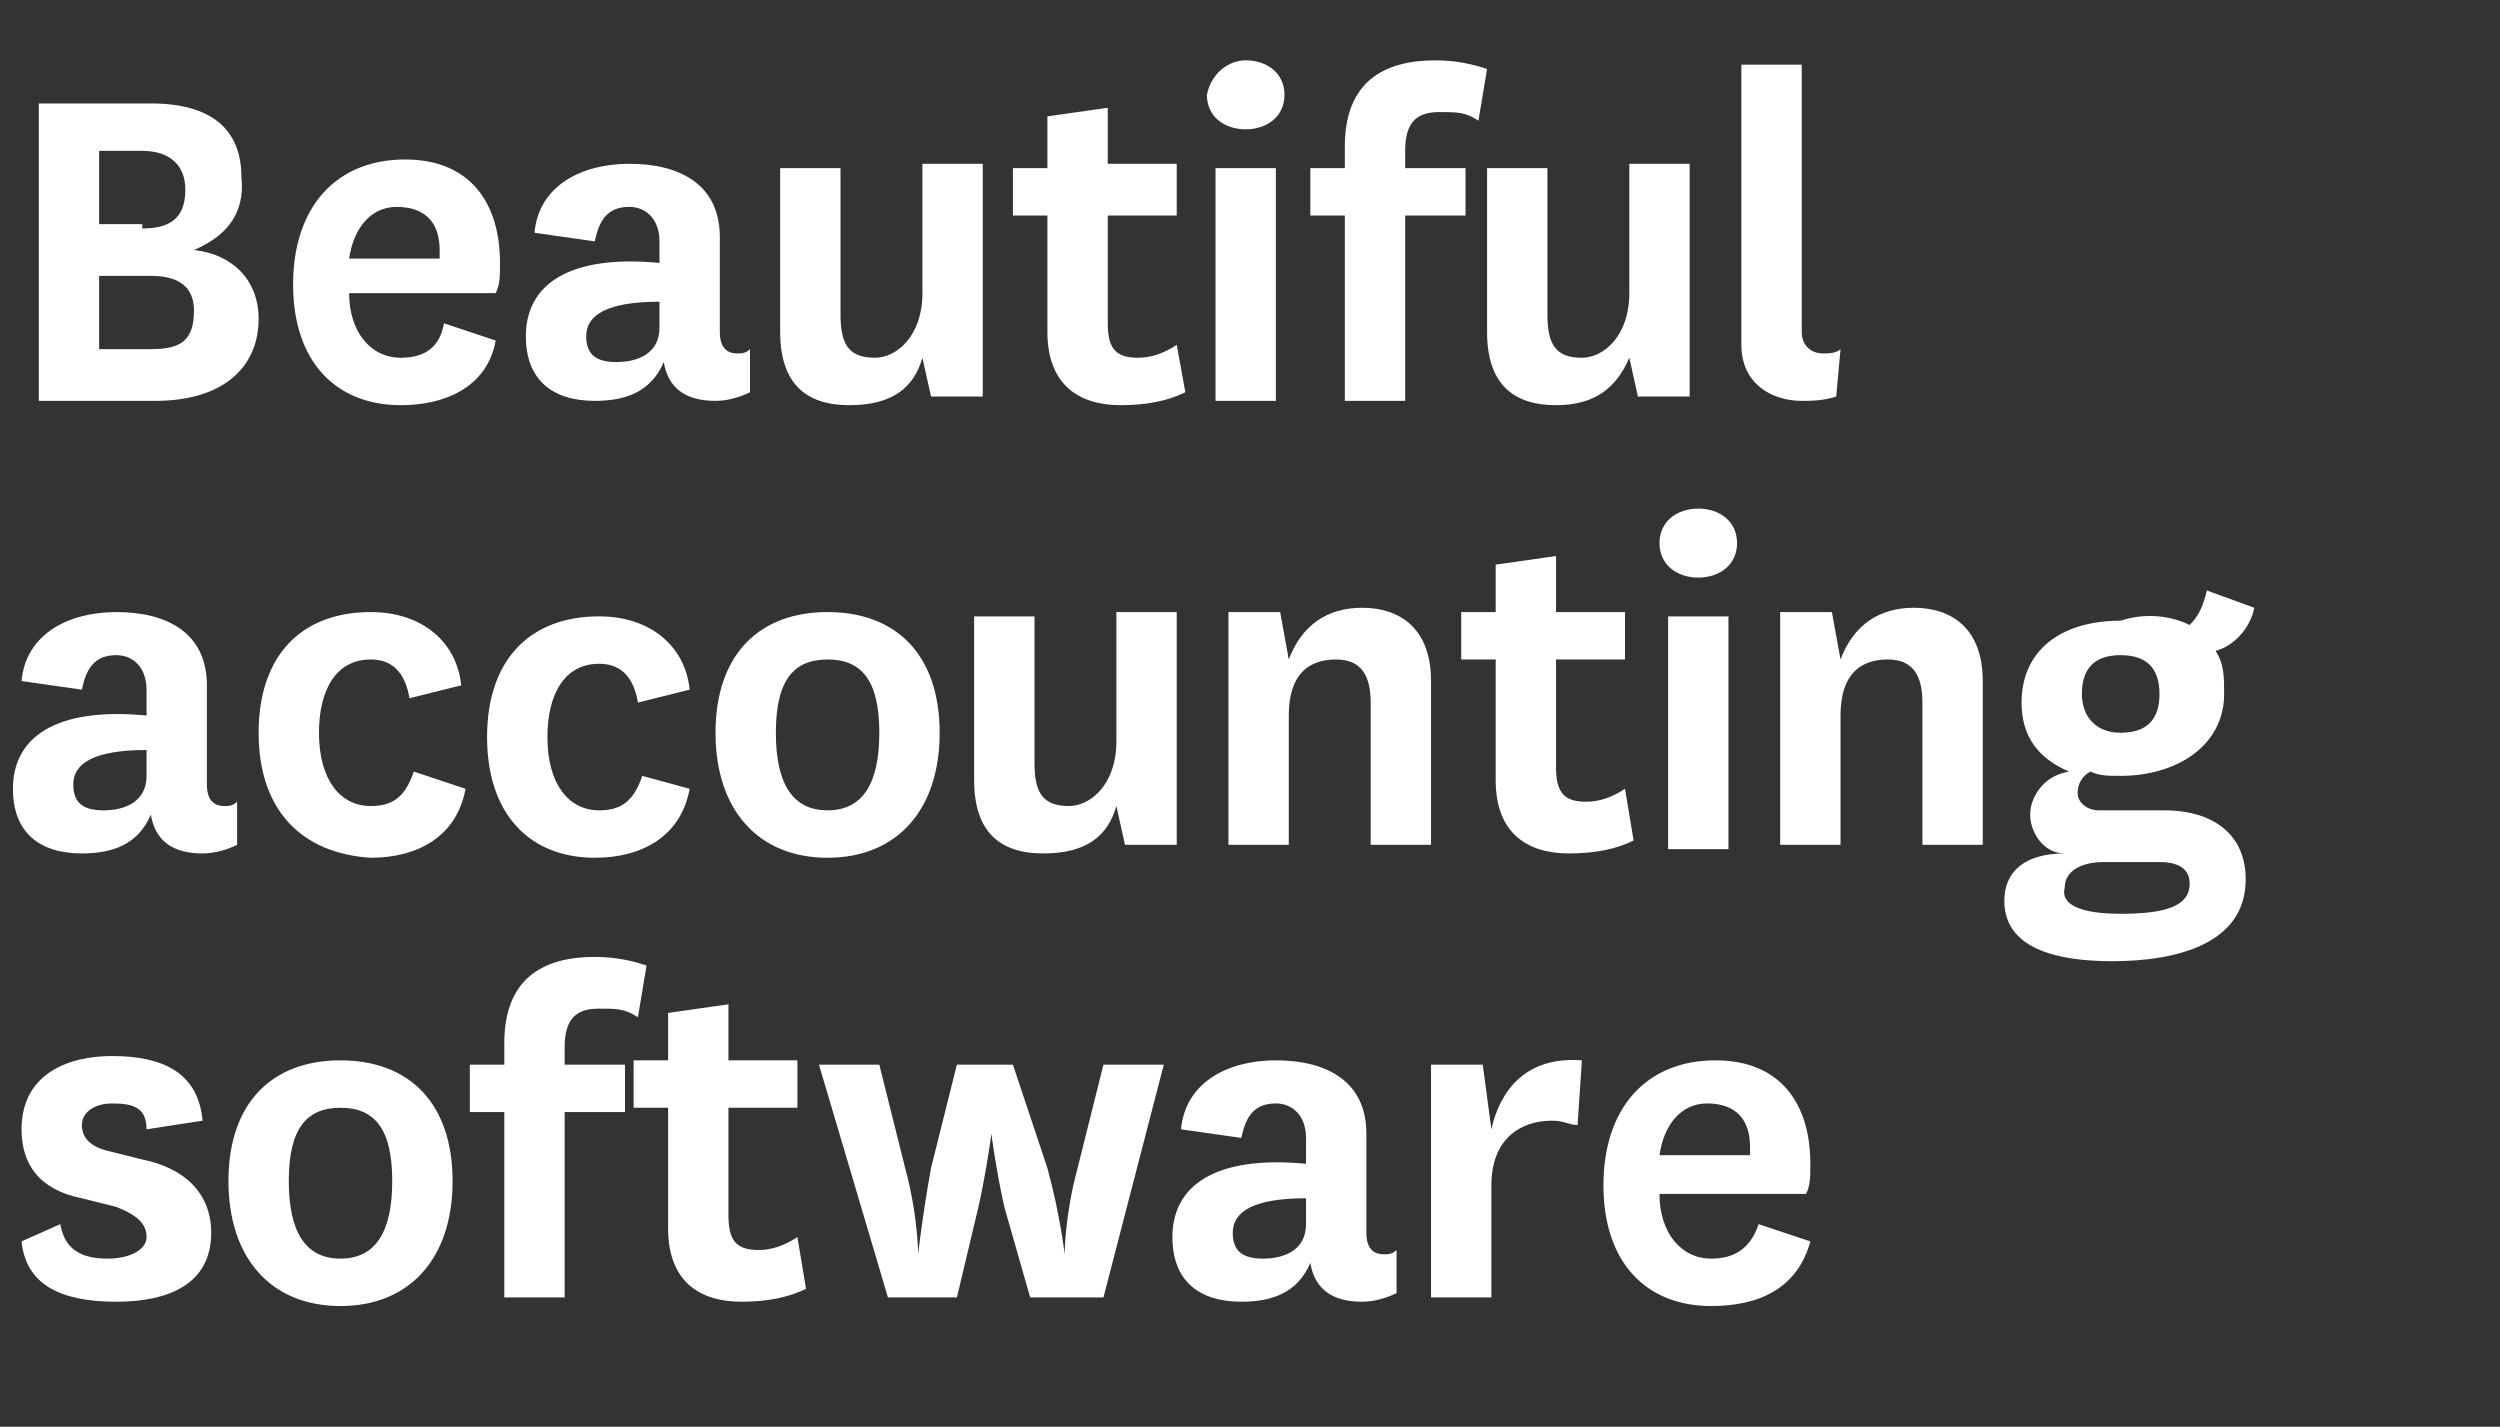 <svg xmlns="http://www.w3.org/2000/svg" width="58" height="33.1"><rect width="100%" height="100%" fill="#333333" stroke="none"/><path d="M4.5 5.8c.9.1 1.5.7 1.5 1.6 0 1.1-.8 1.9-2.4 1.9H.9V2.4h2.6c1.4 0 2.1.6 2.1 1.7.1.9-.4 1.4-1.1 1.7zm-1.2-.5c.6 0 1-.2 1-.9 0-.6-.4-.9-1-.9h-1v1.7h1zm-1 2.8h1.2c.7 0 1-.2 1-.9 0-.5-.3-.8-1-.8H2.3v1.7zm8-.6l1.2.4c-.2 1.1-1.2 1.5-2.2 1.5-1.5 0-2.5-1-2.5-2.8 0-1.8 1-2.9 2.6-2.9 1.5 0 2.2 1 2.2 2.4 0 .3 0 .5-.1.7H8.1c0 .9.5 1.5 1.2 1.5.5 0 .9-.2 1-.8zM10.2 6v-.2c0-.6-.3-1-1-1-.6 0-1 .5-1.1 1.2h2.1zm6.5 1.7c0 .4.2.5.4.5.1 0 .2 0 .3-.1v1c-.2.1-.5.2-.8.2-.7 0-1.1-.3-1.2-.9-.3.7-.9.9-1.6.9-1 0-1.6-.5-1.6-1.5 0-1.2 1-1.9 3.1-1.7v-.5c0-.5-.3-.8-.7-.8-.5 0-.7.3-.8.8l-1.4-.2c.1-1.1 1.1-1.6 2.2-1.6 1.2 0 2.1.5 2.1 1.7v2.2zM15.3 7c-1.2 0-1.7.3-1.7.8 0 .4.2.6.7.6.5 0 1-.2 1-.8V7zm6.1 1.3c-.2.7-.7 1.1-1.7 1.1s-1.6-.5-1.6-1.7V3.9h1.4v3.4c0 .7.2 1 .8 1 .5 0 1.1-.5 1.1-1.5v-3h1.4v5.4h-1.2l-.2-.9zm6.1.8c-.4.2-.9.3-1.5.3-1 0-1.7-.5-1.7-1.7V5h-.8V3.9h.8V2.7l1.4-.2v1.3h1.6V5h-1.6v2.5c0 .6.2.8.7.8.3 0 .6-.1.9-.3l.2 1.1zm1.4-7.7c.5 0 .9.3.9.8s-.4.8-.9.8-.9-.3-.9-.8c.1-.5.5-.8.9-.8zm.7 2.5v5.4h-1.4V3.9h1.4zm.8 1.1V3.9h.8v-.5c0-1.5.9-2 2.1-2 .5 0 .9.1 1.2.2l-.2 1.2c-.3-.2-.5-.2-.9-.2-.5 0-.8.2-.8.9v.4H34V5h-1.4v4.3h-1.4V5h-.8zm7.4 3.3c-.3.7-.8 1.1-1.7 1.1-1 0-1.6-.5-1.6-1.7V3.9h1.4v3.4c0 .7.2 1 .8 1 .5 0 1.1-.5 1.1-1.5v-3h1.4v5.4H38l-.2-.9zm4.8.9c-.3.1-.6.1-.8.1-.7 0-1.4-.4-1.4-1.3V1.5h1.4v6.2c0 .3.2.5.5.5.1 0 .3 0 .4-.1l-.1 1.1zm-37.8 9c0 .4.2.5.4.5.1 0 .2 0 .3-.1v1c-.2.1-.5.2-.8.2-.7 0-1.1-.3-1.2-.9-.3.7-.9.9-1.6.9-1 0-1.6-.5-1.6-1.5 0-1.2 1-1.9 3.1-1.7V16c0-.5-.3-.8-.7-.8-.5 0-.7.3-.8.8l-1.4-.2c.1-1.1 1.1-1.6 2.2-1.6 1.2 0 2.1.5 2.1 1.7v2.3zm-1.4-.8c-1.2 0-1.7.3-1.7.8 0 .4.2.6.7.6.5 0 1-.2 1-.8v-.6zm7.4.9c-.2 1.1-1.1 1.6-2.2 1.6C7 19.8 6 18.8 6 17c0-1.8 1-2.8 2.6-2.8 1.2 0 2 .7 2.1 1.7l-1.2.3c-.1-.6-.4-.9-.9-.9-.8 0-1.2.7-1.2 1.7 0 1.1.5 1.7 1.2 1.7.5 0 .8-.2 1-.8l1.2.4zm5.2 0c-.2 1.1-1.1 1.6-2.2 1.6-1.5 0-2.5-1-2.5-2.8 0-1.8 1-2.8 2.6-2.8 1.2 0 2 .7 2.1 1.7l-1.2.3c-.1-.6-.4-.9-.9-.9-.8 0-1.2.7-1.2 1.7 0 1.1.5 1.7 1.2 1.7.5 0 .8-.2 1-.8l1.1.3zm.6-1.3c0-1.8 1-2.8 2.6-2.8s2.6 1 2.6 2.8c0 1.8-1 2.9-2.6 2.9s-2.6-1.1-2.6-2.9zm1.4 0c0 1.2.4 1.8 1.2 1.8.8 0 1.2-.6 1.2-1.8 0-1.2-.4-1.7-1.2-1.7-.8 0-1.2.5-1.2 1.7zm7.9 1.7c-.2.7-.7 1.1-1.7 1.1s-1.6-.5-1.6-1.7v-3.8H24v3.4c0 .7.2 1 .8 1 .5 0 1.1-.5 1.1-1.5v-3h1.4v5.4h-1.2l-.2-.9zm4-3.4c.3-.8.9-1.2 1.7-1.2.9 0 1.6.5 1.6 1.7v3.8h-1.4v-3.3c0-.6-.2-1-.8-1-.6 0-1.1.3-1.1 1.3v3h-1.4v-5.4h1.2l.2 1.1zm8 4.2c-.4.2-.9.3-1.5.3-1 0-1.7-.5-1.7-1.7v-2.8h-.8v-1.1h.8v-1.1l1.4-.2v1.3h1.6v1.1h-1.6v2.5c0 .6.2.8.7.8.3 0 .6-.1.9-.3l.2 1.2zm1.5-7.7c.5 0 .9.3.9.8s-.4.8-.9.8-.9-.3-.9-.8.4-.8.9-.8zm.7 2.5v5.4h-1.4v-5.4h1.4zm2.6 1c.3-.8.9-1.2 1.7-1.2.9 0 1.6.5 1.6 1.7v3.8h-1.4v-3.3c0-.6-.2-1-.8-1-.6 0-1.1.3-1.1 1.3v3h-1.4v-5.4h1.2l.2 1.1zm8.1-.8c.2-.2.3-.4.4-.8l1.1.4c-.1.5-.5.9-.9 1 .2.3.2.6.2 1 0 1.2-1.1 1.9-2.4 1.9-.3 0-.5 0-.7-.1-.2.1-.3.3-.3.5s.2.4.5.4h1.5c1.2 0 1.9.6 1.9 1.6 0 1.5-1.6 1.9-3.1 1.9-1.3 0-2.5-.3-2.5-1.4 0-.7.5-1.1 1.4-1.1-.5 0-.8-.5-.8-.9s.3-.9.9-1c-.7-.3-1.1-.8-1.1-1.6 0-1.2.9-1.9 2.3-1.9.6-.2 1.2-.1 1.6.1zm-1.6 6.7c1.1 0 1.6-.2 1.6-.7 0-.3-.2-.5-.7-.5h-1.3c-.5 0-.9.2-.9.6-.1.4.4.6 1.3.6zm0-4.2c.6 0 .9-.3.9-.9 0-.6-.3-.9-.9-.9-.6 0-.9.3-.9.9 0 .5.3.9.9.9zM1.4 28.4c.1.6.5.8 1.1.8.5 0 .9-.2.9-.5s-.2-.5-.7-.7l-.8-.2c-1-.2-1.4-.8-1.4-1.6 0-1.3 1.1-1.7 2.1-1.7 1.2 0 2 .4 2.1 1.5l-1.3.2c0-.5-.3-.6-.8-.6-.4 0-.7.2-.7.5s.2.5.6.6l.8.2c1 .2 1.6.8 1.6 1.7 0 1.2-1 1.6-2.2 1.6-1.3 0-2.1-.4-2.2-1.4l.9-.4zm3.9-1c0-1.8 1-2.8 2.6-2.8s2.6 1 2.6 2.8-1 2.9-2.6 2.9-2.6-1.1-2.6-2.9zm1.4 0c0 1.2.4 1.8 1.2 1.8.8 0 1.2-.6 1.2-1.8 0-1.2-.4-1.7-1.2-1.7-.8 0-1.2.5-1.2 1.7zm4.2-1.6v-1.1h.8v-.5c0-1.5.9-2 2.1-2 .5 0 .9.1 1.2.2l-.2 1.2c-.3-.2-.5-.2-.9-.2-.5 0-.8.2-.8.9v.4h1.4v1.1h-1.4v4.3h-1.4v-4.3h-.8zm7.8 4.1c-.4.2-.9.3-1.5.3-1 0-1.7-.5-1.7-1.7v-2.8h-.8v-1.1h.8v-1.1l1.4-.2v1.3h1.6v1.1h-1.6v2.5c0 .6.2.8.7.8.3 0 .6-.1.9-.3l.2 1.2zm5.6-2.8c.3 1.1.4 2 .4 2s0-.9.3-2l.6-2.4H27l-1.4 5.4h-1.7l-.6-2.1c-.2-.9-.3-1.7-.3-1.7s-.1.8-.3 1.7l-.5 2.1h-1.6L19 24.7h1.4l.6 2.4c.3 1.1.3 2 .3 2s.1-.9.3-2l.6-2.4h1.3l.8 2.4zm7.4 1.5c0 .4.2.5.4.5.1 0 .2 0 .3-.1v1c-.2.1-.5.2-.8.2-.7 0-1.1-.3-1.2-.9-.3.7-.9.9-1.6.9-1 0-1.6-.5-1.6-1.5 0-1.2 1-1.9 3.1-1.7v-.6c0-.5-.3-.8-.7-.8-.5 0-.7.3-.8.8l-1.4-.2c.1-1.1 1.1-1.6 2.2-1.6 1.2 0 2.1.5 2.1 1.7v2.3zm-1.4-.8c-1.2 0-1.7.3-1.7.8 0 .4.2.6.7.6.5 0 1-.2 1-.8v-.6zm6.3-1.7c-.2 0-.3-.1-.6-.1-.7 0-1.4.4-1.4 1.5v2.6h-1.4v-5.4h1.2l.2 1.5c.2-.9.8-1.7 2.1-1.6l-.1 1.5zm4.2 2.3l1.2.4c-.3 1.1-1.2 1.5-2.3 1.5-1.5 0-2.5-1-2.5-2.8 0-1.8 1-2.9 2.6-2.9 1.5 0 2.2 1 2.2 2.4 0 .3 0 .5-.1.7h-3.4c0 .9.5 1.5 1.2 1.5.5 0 .9-.2 1.1-.8zm-.2-1.6v-.2c0-.6-.3-1-1-1-.6 0-1 .5-1.1 1.2h2.1z" fill="#FFF"/></svg>
